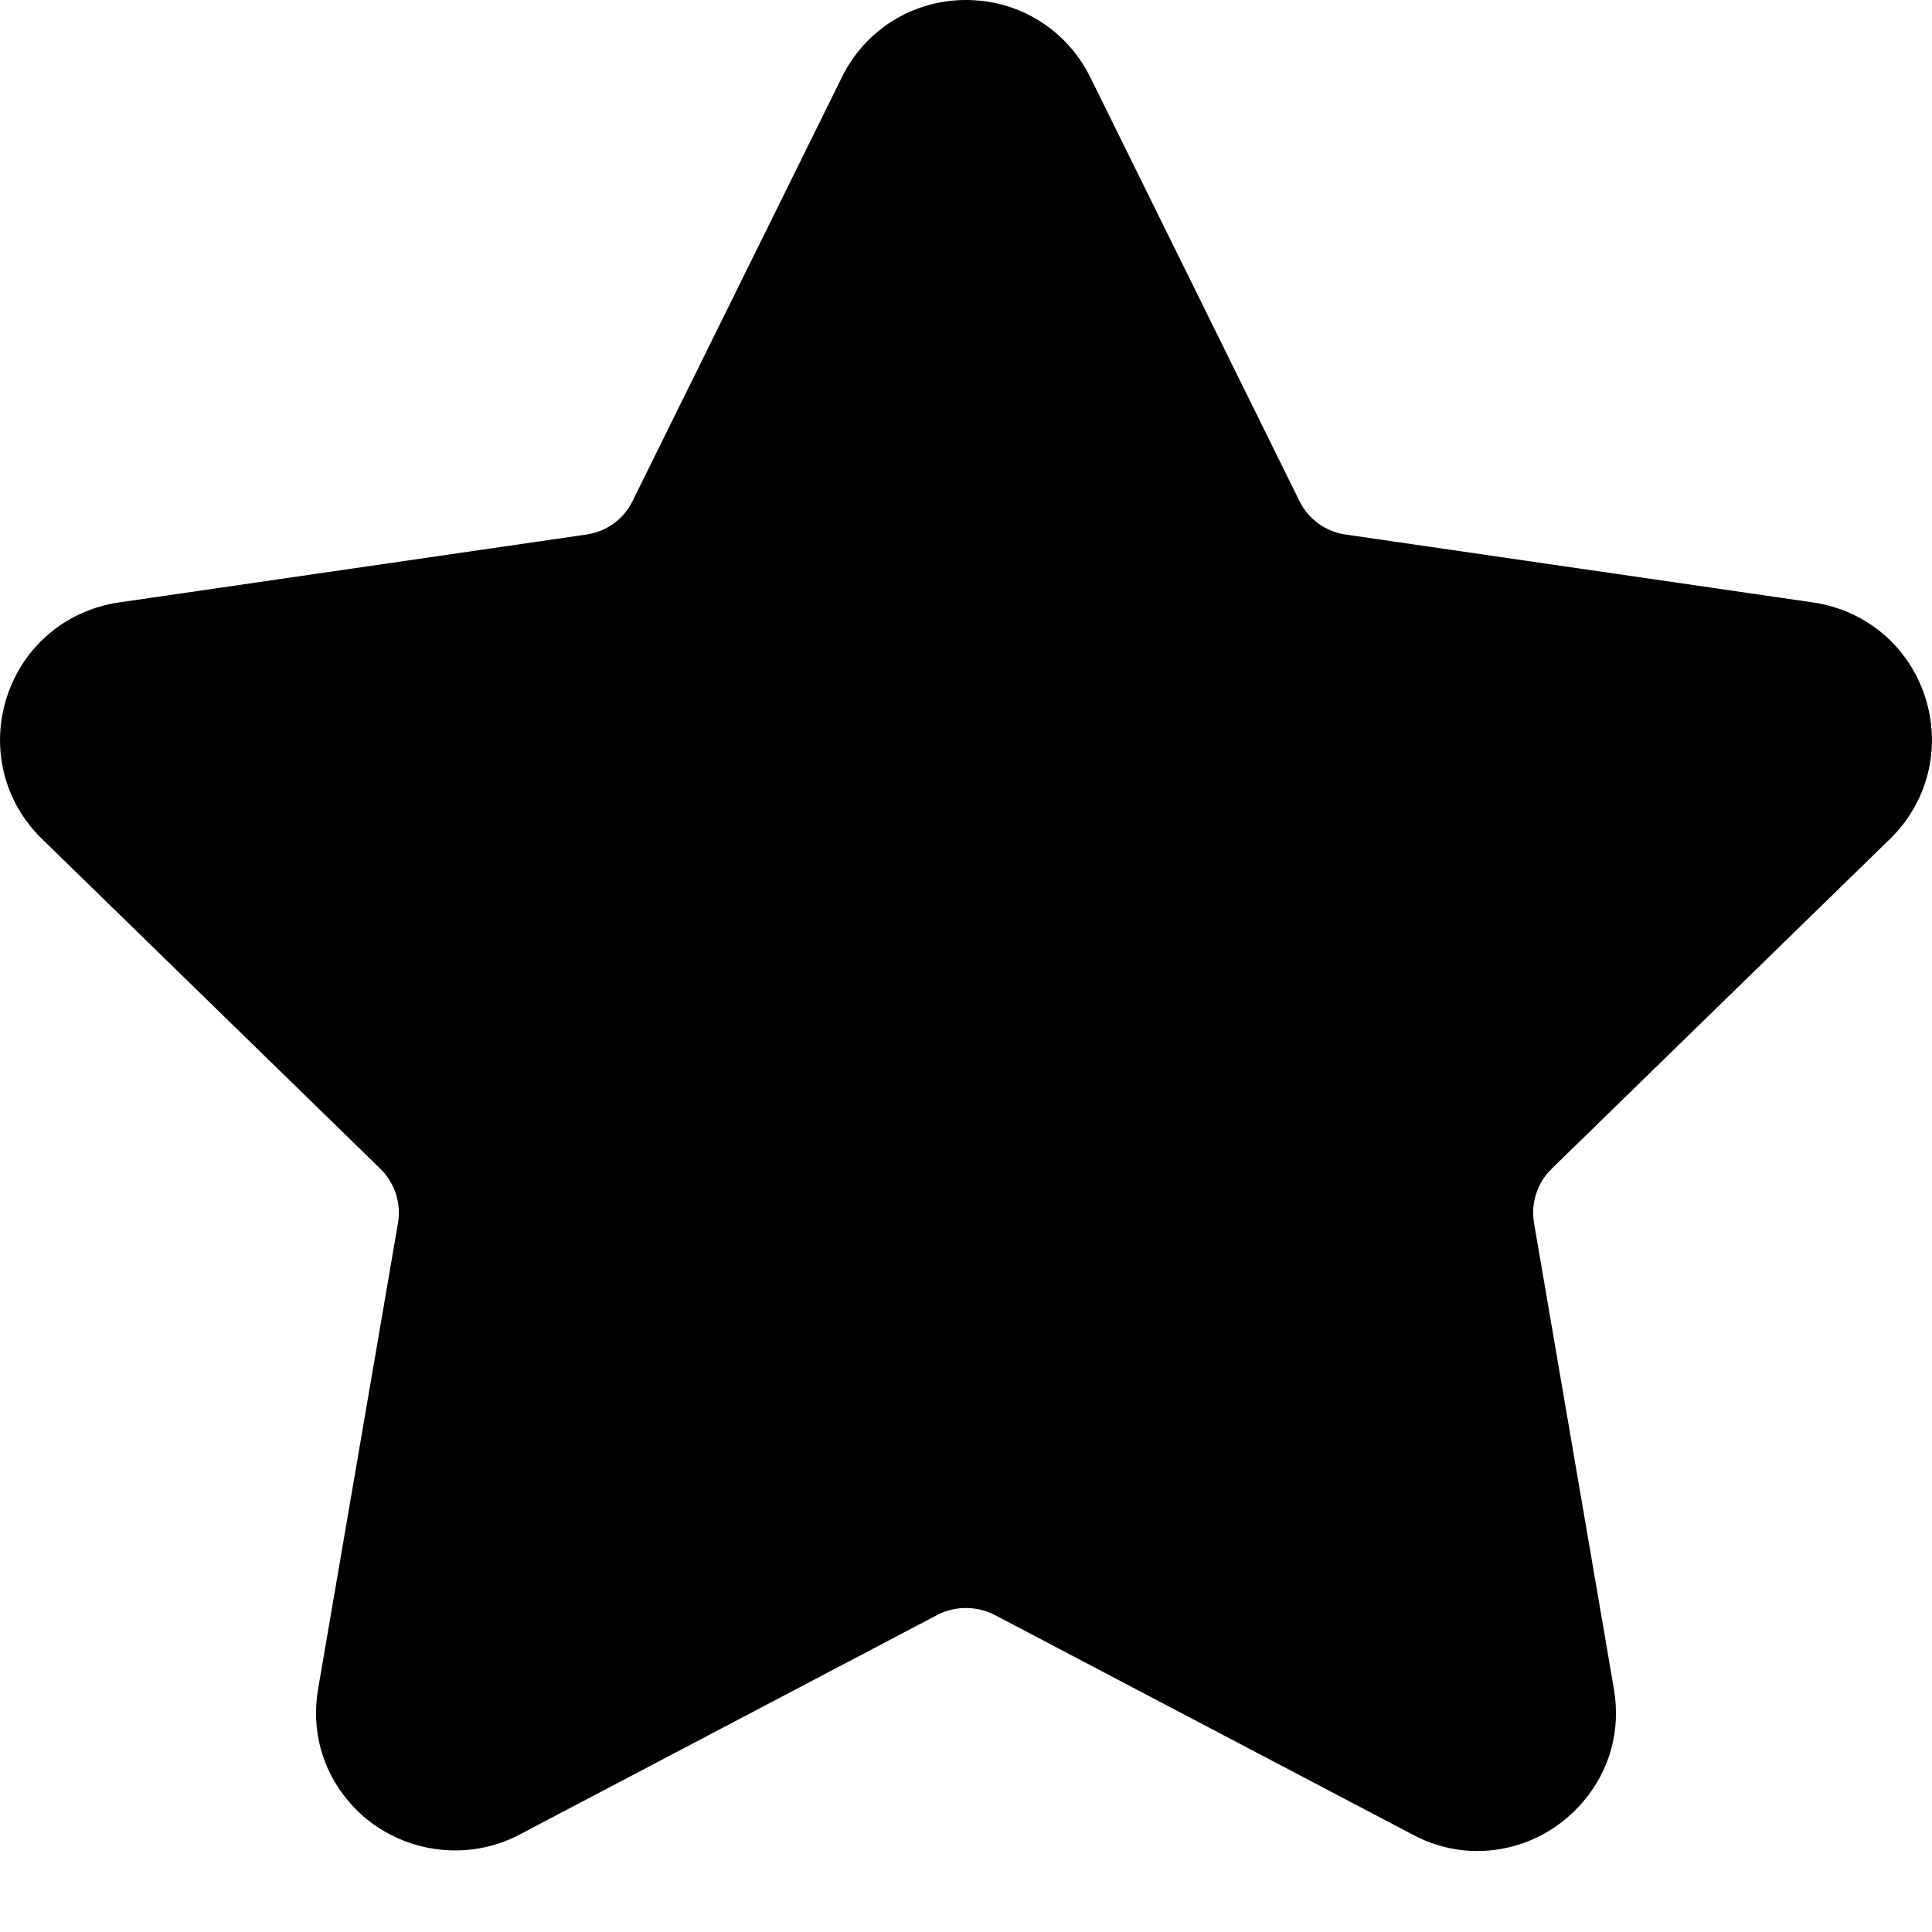 <svg width="12" height="12" viewBox="0 0 12 12" xmlns="http://www.w3.org/2000/svg">
<path fill-rule="evenodd" clip-rule="evenodd"
d="M11.74 5.21C11.976 4.98 12.059 4.642 11.957 4.328C11.855 4.014 11.589 
3.79 11.262 3.742L8.357 3.32C8.233 3.302 8.126 3.224 8.071 3.112L6.772 
0.48C6.626 0.184 6.33 0 6 0C5.67 0 5.374 0.184 5.229 0.48L3.929 
3.112C3.874 3.225 3.767 3.302 3.643 3.32L0.738 3.742C0.411 3.79 0.145 
4.014 0.043 4.328C-0.059 4.642 0.024 4.98 0.26 5.21L2.363 7.26C2.452 
7.347 2.493 7.473 2.472 7.596L1.976 10.489C1.932 10.744 1.999 10.992 2.164 
11.187C2.42 11.492 2.867 11.584 3.225 11.396L5.823 10.03C5.932 9.973 6.069 
9.974 6.177 10.03L8.776 11.396C8.902 11.463 9.037 11.497 9.176 11.497C9.43 
11.497 9.671 11.384 9.836 11.187C10.001 10.992 10.068 10.744 10.024 10.489L9.528 
7.596C9.507 7.473 9.548 7.347 9.637 7.26L11.74 5.21Z"/>
</svg>
